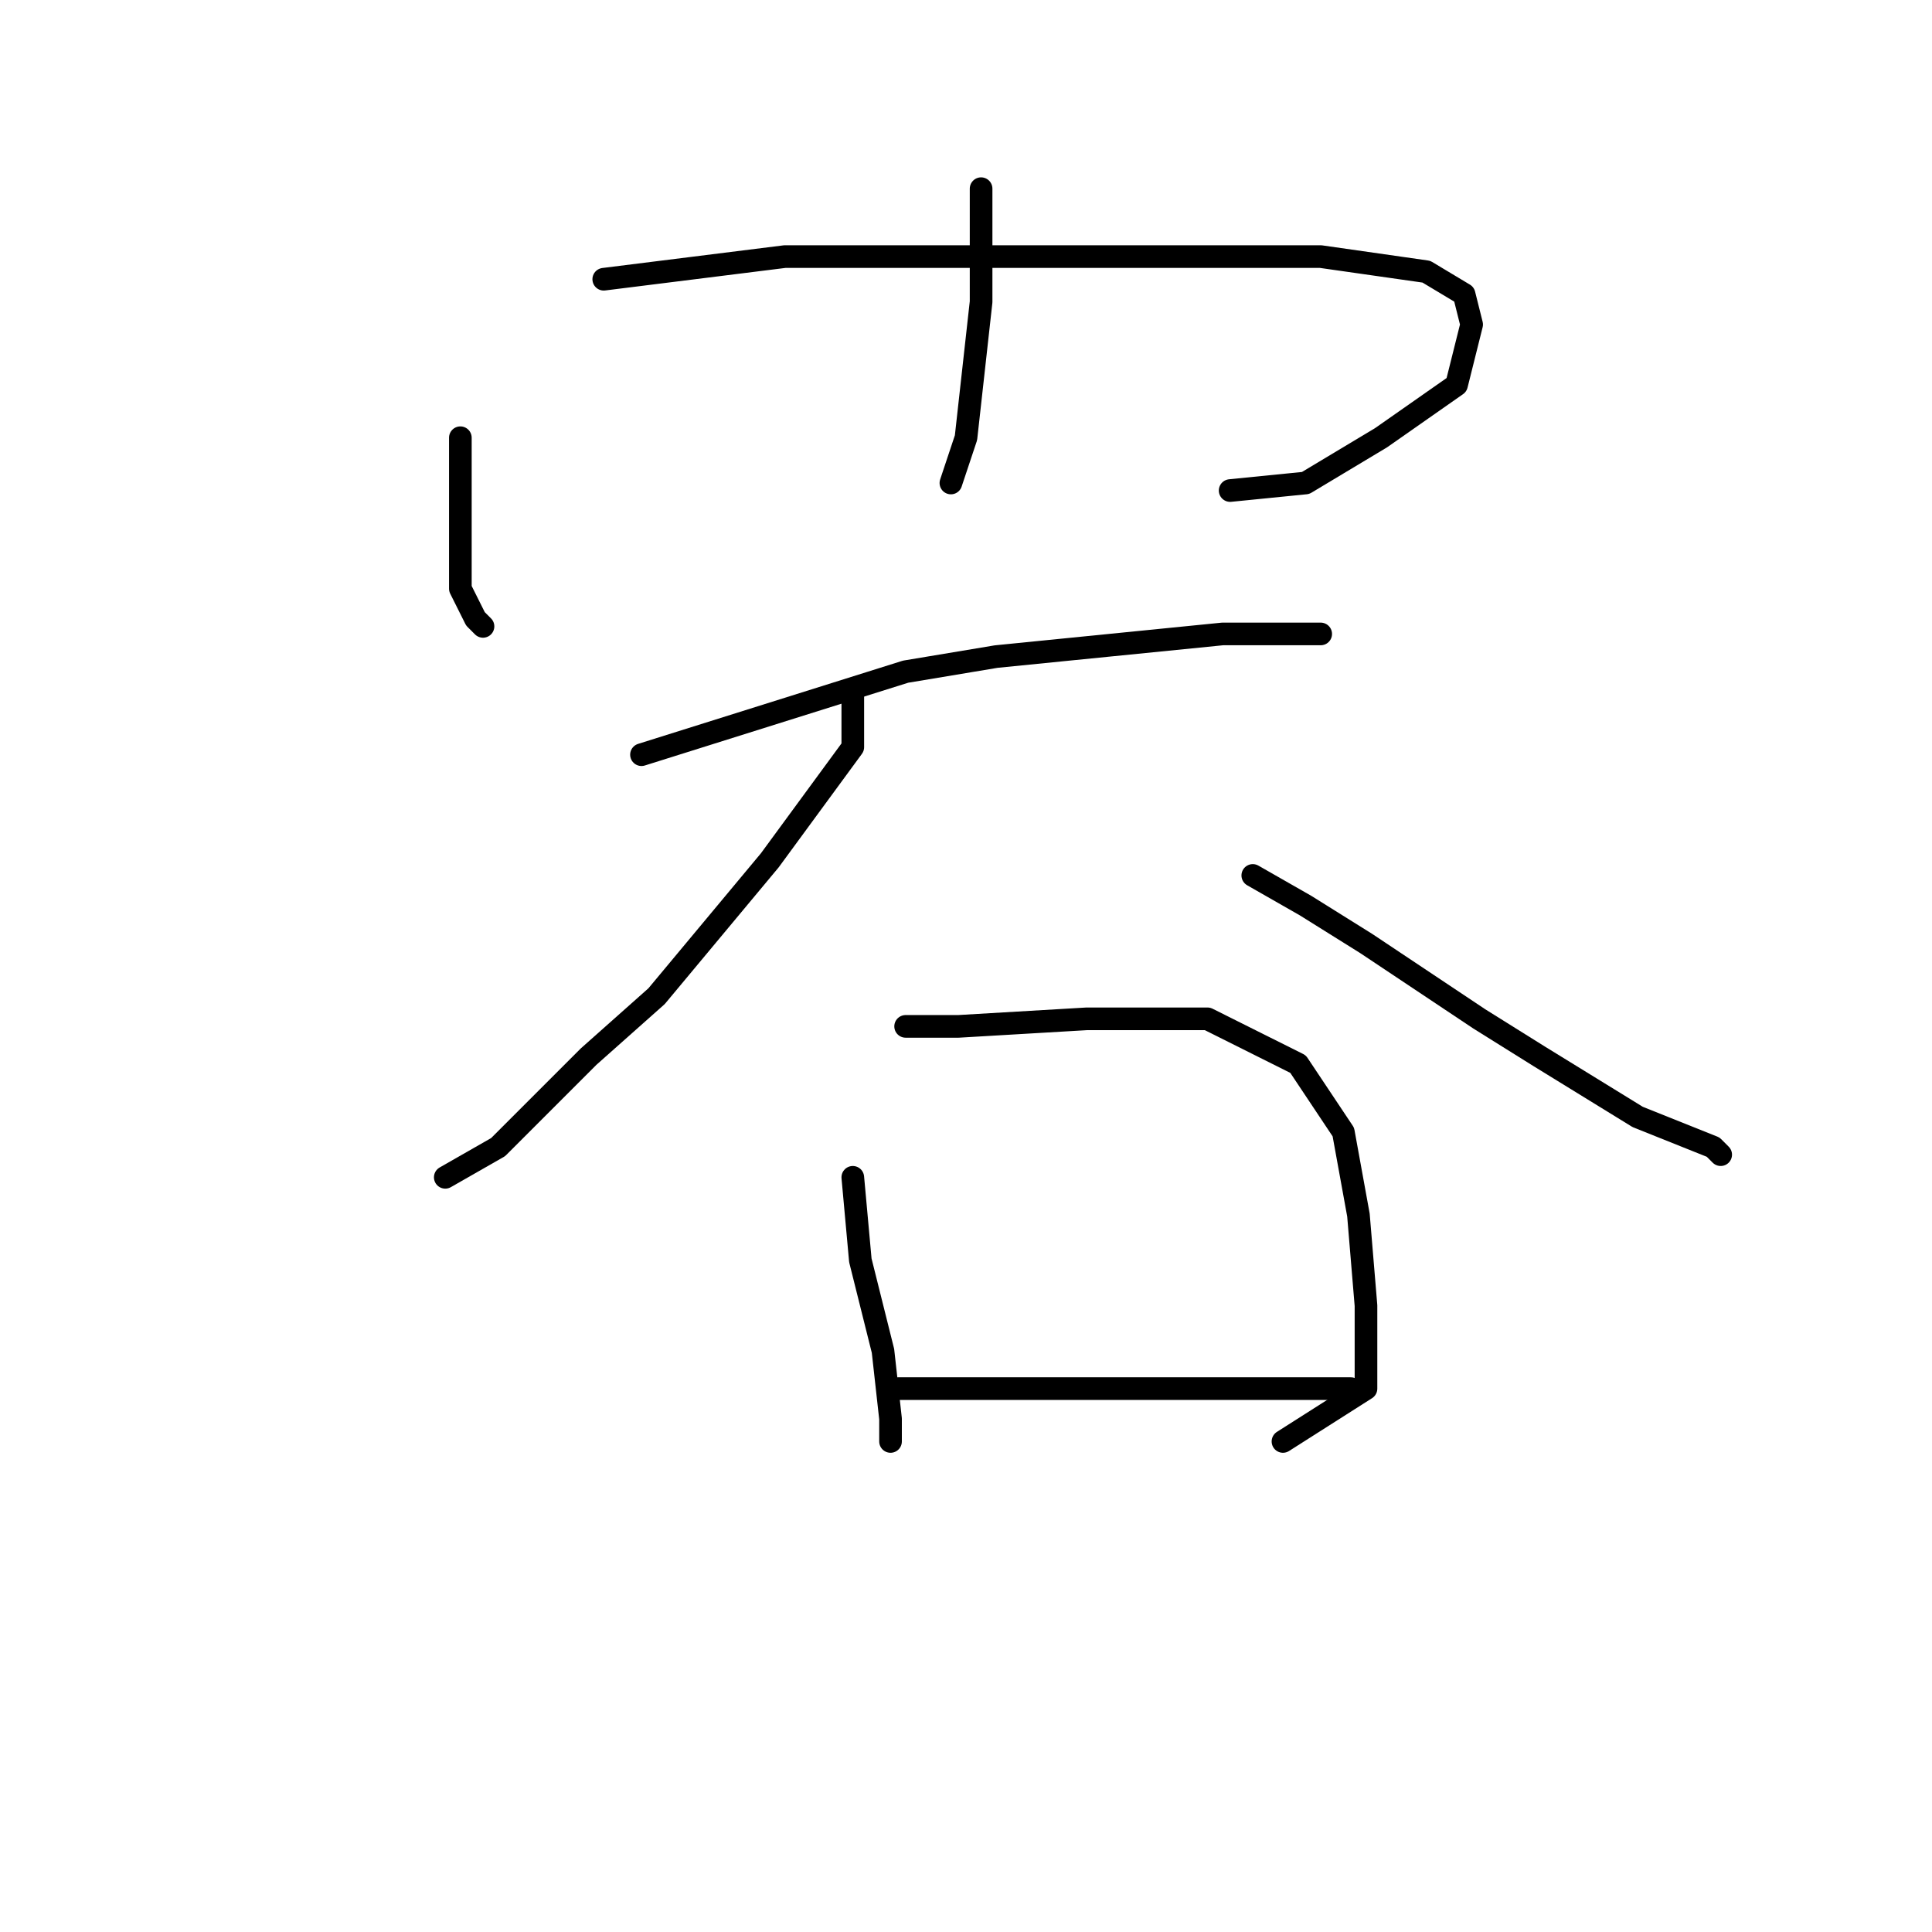 <?xml version="1.0" standalone="no"?>
    <svg width="256" height="256" xmlns="http://www.w3.org/2000/svg" version="1.1">
    <polyline stroke="black" stroke-width="3" stroke-linecap="round" fill="transparent" stroke-linejoin="round" points="61 58 61 69 61 78 63 82 64 83 64 83 " />
        <polyline stroke="black" stroke-width="3" stroke-linecap="round" fill="transparent" stroke-linejoin="round" points="80 37 104 34 130 34 154 34 175 34 189 36 194 39 195 43 193 51 183 58 173 64 163 65 163 65 " />
        <polyline stroke="black" stroke-width="3" stroke-linecap="round" fill="transparent" stroke-linejoin="round" points="130 25 130 40 128 58 126 64 126 64 " />
        <polyline stroke="black" stroke-width="3" stroke-linecap="round" fill="transparent" stroke-linejoin="round" points="85 100 120 89 132 87 162 84 173 84 175 84 175 84 " />
        <polyline stroke="black" stroke-width="3" stroke-linecap="round" fill="transparent" stroke-linejoin="round" points="113 92 113 99 102 114 87 132 78 140 66 152 59 156 59 156 " />
        <polyline stroke="black" stroke-width="3" stroke-linecap="round" fill="transparent" stroke-linejoin="round" points="166 116 173 120 181 125 196 135 204 140 217 148 227 152 228 153 228 153 " />
        <polyline stroke="black" stroke-width="3" stroke-linecap="round" fill="transparent" stroke-linejoin="round" points="113 156 114 167 117 179 118 188 118 191 118 191 " />
        <polyline stroke="black" stroke-width="3" stroke-linecap="round" fill="transparent" stroke-linejoin="round" points="120 136 127 136 144 135 160 135 172 141 178 150 180 161 181 173 181 184 170 191 170 191 " />
        <polyline stroke="black" stroke-width="3" stroke-linecap="round" fill="transparent" stroke-linejoin="round" points="119 184 135 184 158 184 179 184 179 184 " />
        </svg>